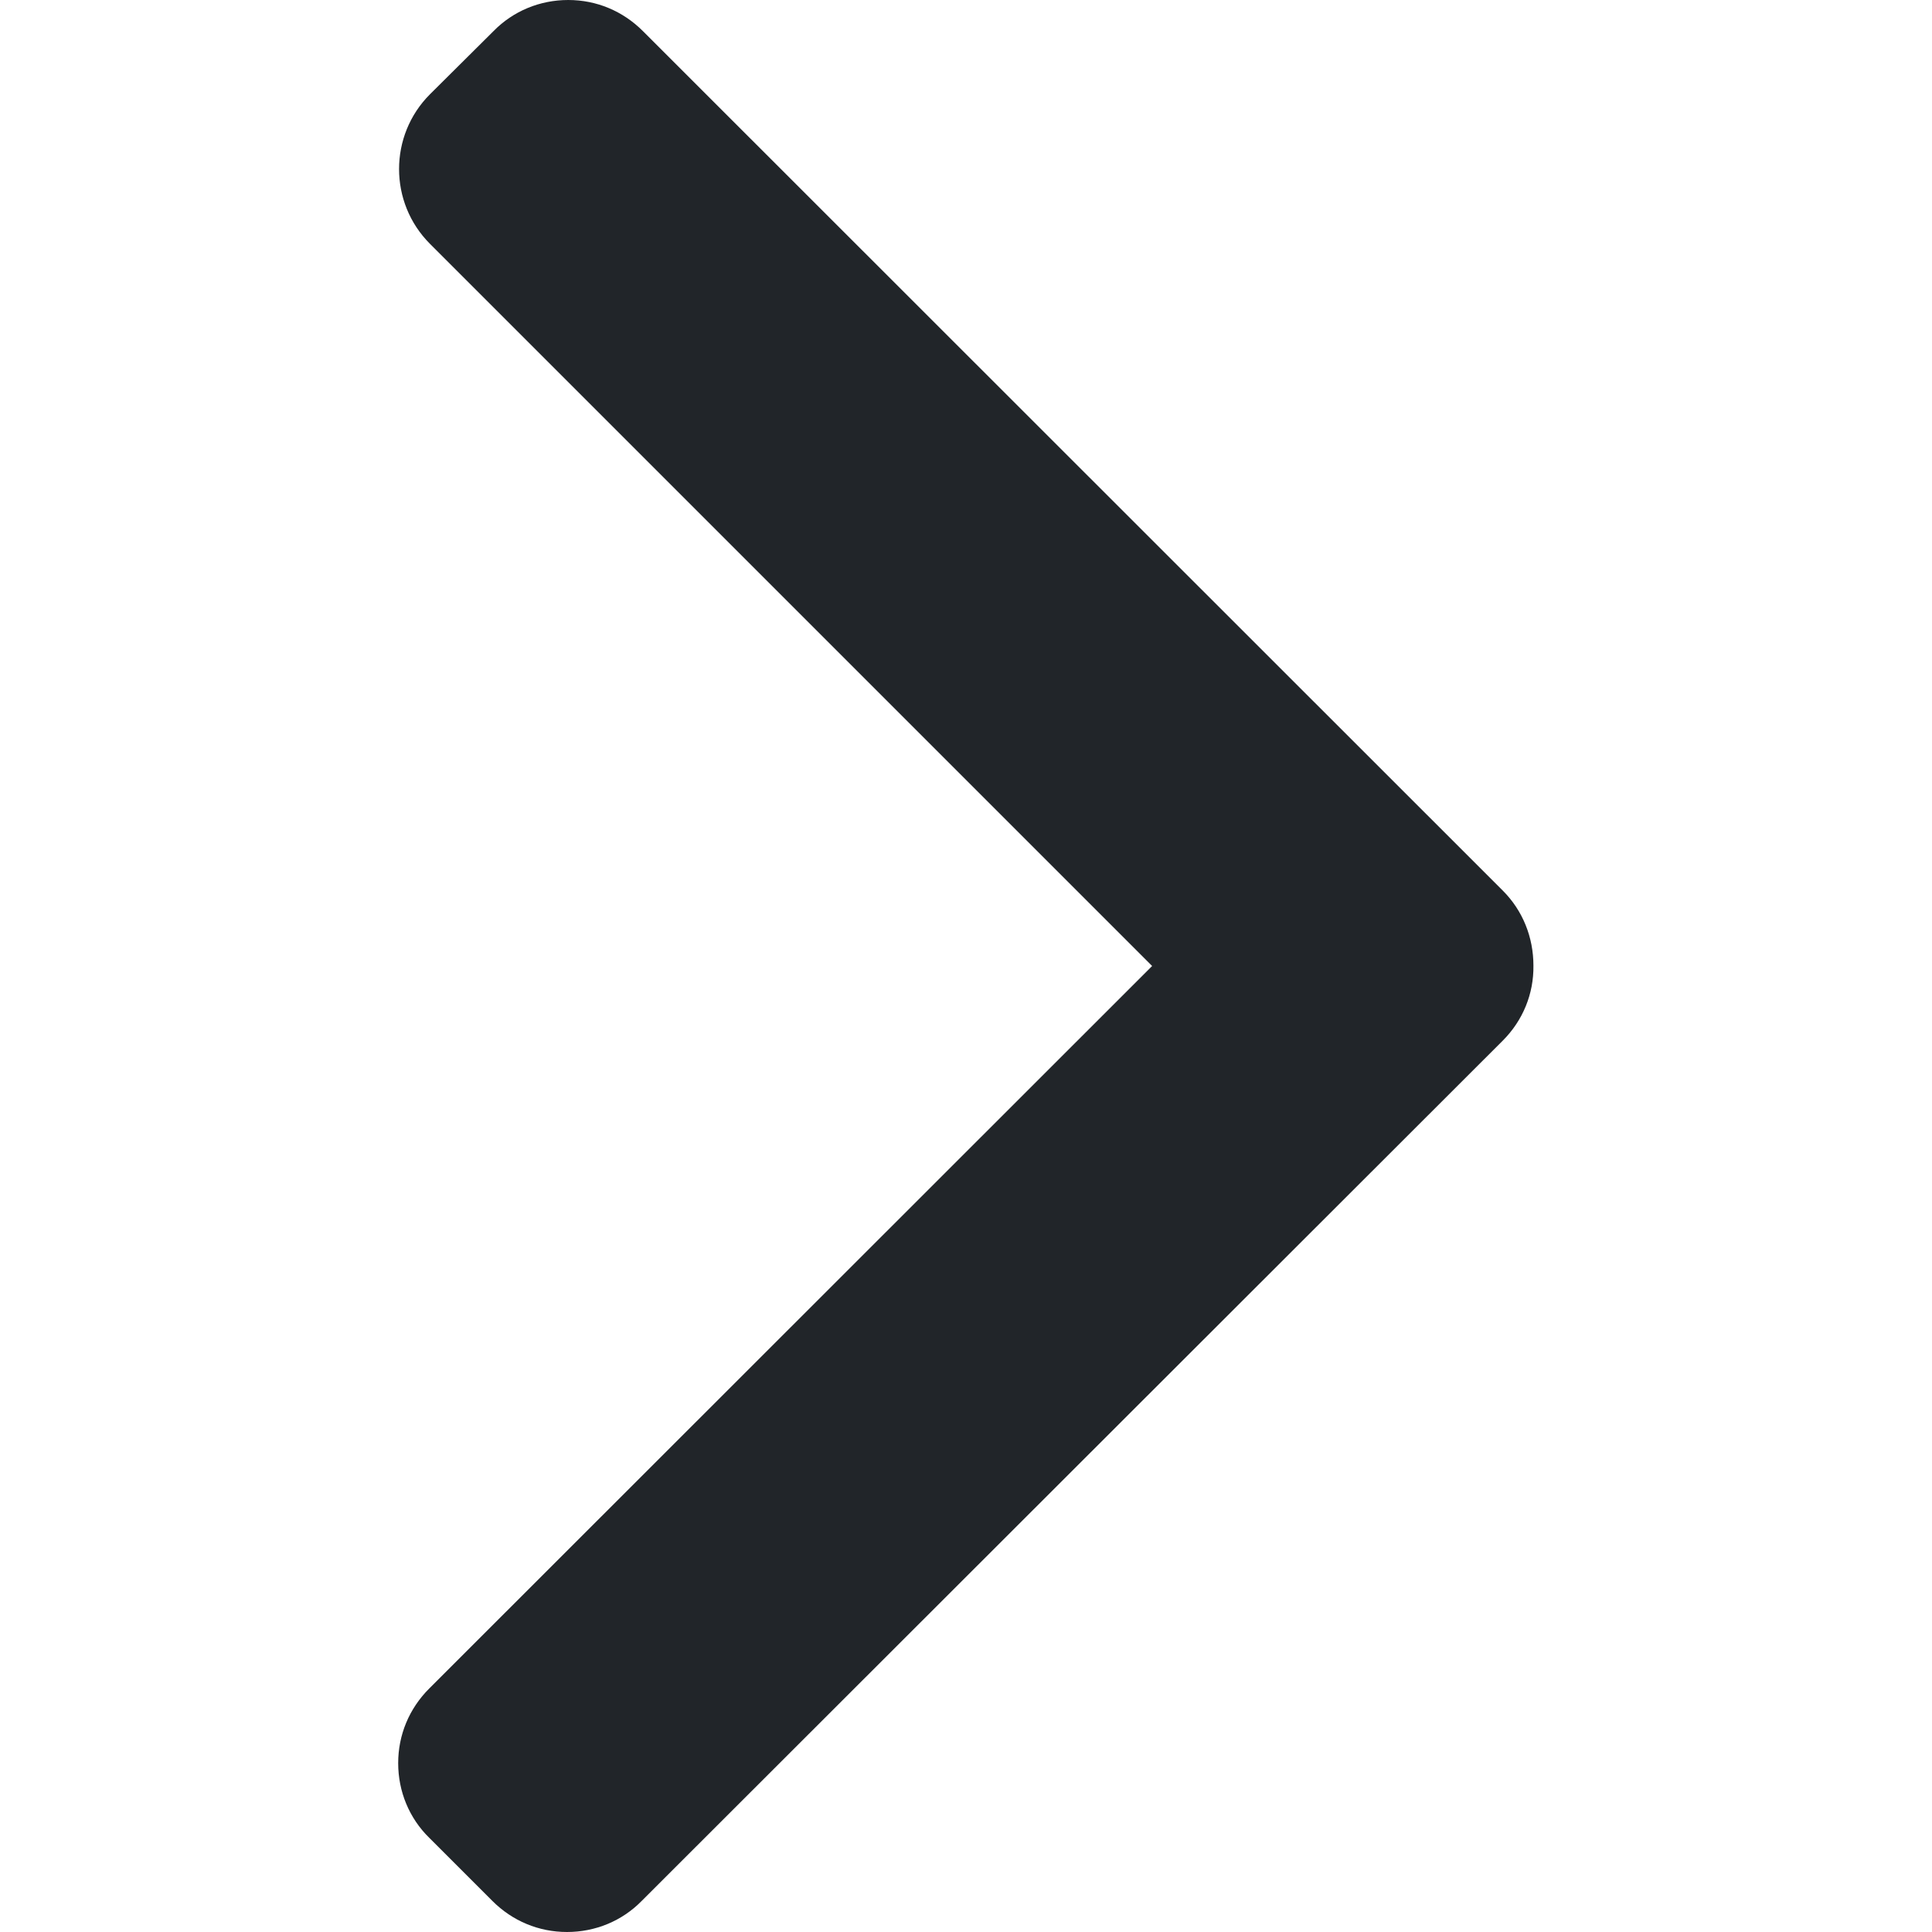 <?xml version="1.0" encoding="utf-8"?>
<!-- Generator: Adobe Illustrator 23.0.2, SVG Export Plug-In . SVG Version: 6.00 Build 0)  -->
<svg version="1.1" id="Layer_1" xmlns="http://www.w3.org/2000/svg" xmlns:xlink="http://www.w3.org/1999/xlink" x="0px" y="0px"
	 viewBox="0 0 492 492" style="enable-background:new 0 0 492 492;" xml:space="preserve">
<style type="text/css">
	.st0{fill:#212529;}
</style>
<g>
	<g>
		<path class="st0" d="M382.7,226.8L163.7,7.9c-5.1-5.1-11.8-7.9-19-7.9s-14,2.8-19,7.9L109.5,24C99,34.5,99,51.6,109.5,62.1
			L293.4,246L109.3,430c-5.1,5.1-7.9,11.8-7.9,19s2.8,14,7.9,19l16.1,16.1c5.1,5.1,11.8,7.9,19,7.9s14-2.8,19-7.9L382.7,265
			c5.1-5.1,7.9-11.9,7.8-19.1C390.5,238.7,387.8,231.9,382.7,226.8z"/>
	</g>
</g>
</svg>
